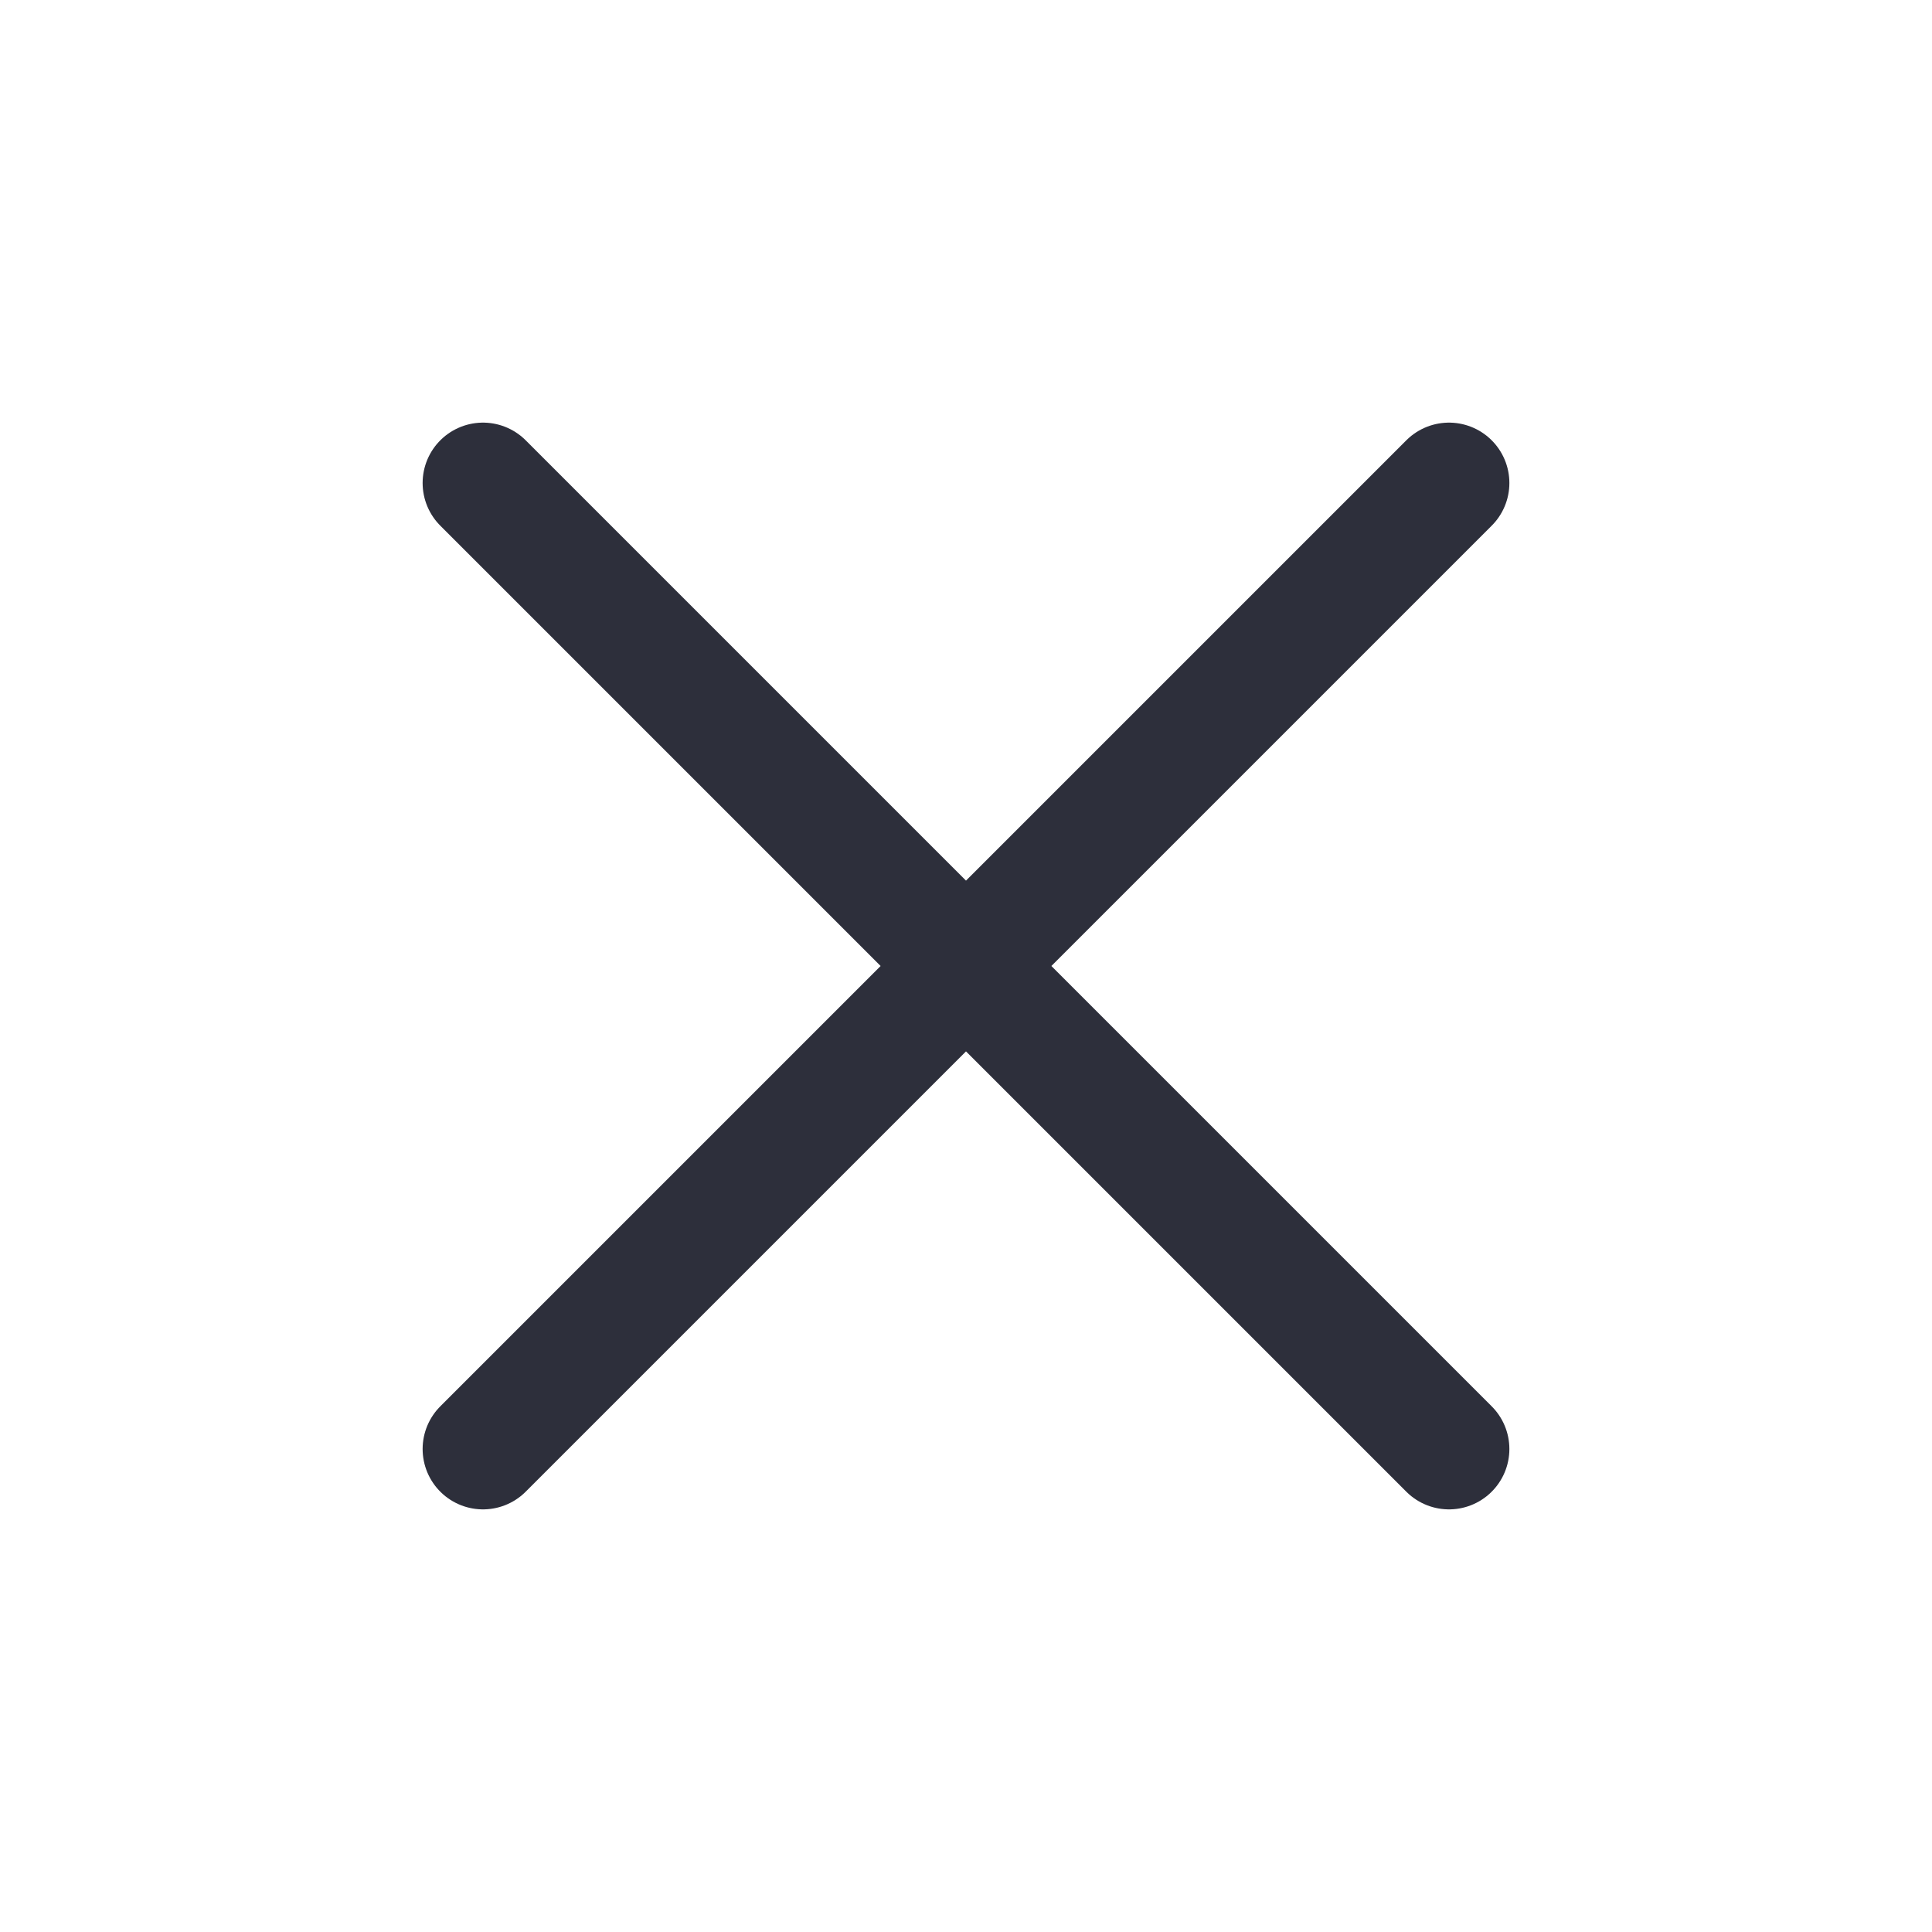 <svg width="24" height="24" viewBox="0 0 24 24" fill="none" xmlns="http://www.w3.org/2000/svg">
<path d="M18 6L12 12M12 12L6 18M12 12L18 18M12 12L6 6" stroke="#2D2F3B" stroke-width="1.5" stroke-linecap="round" stroke-linejoin="round"/>
</svg>
